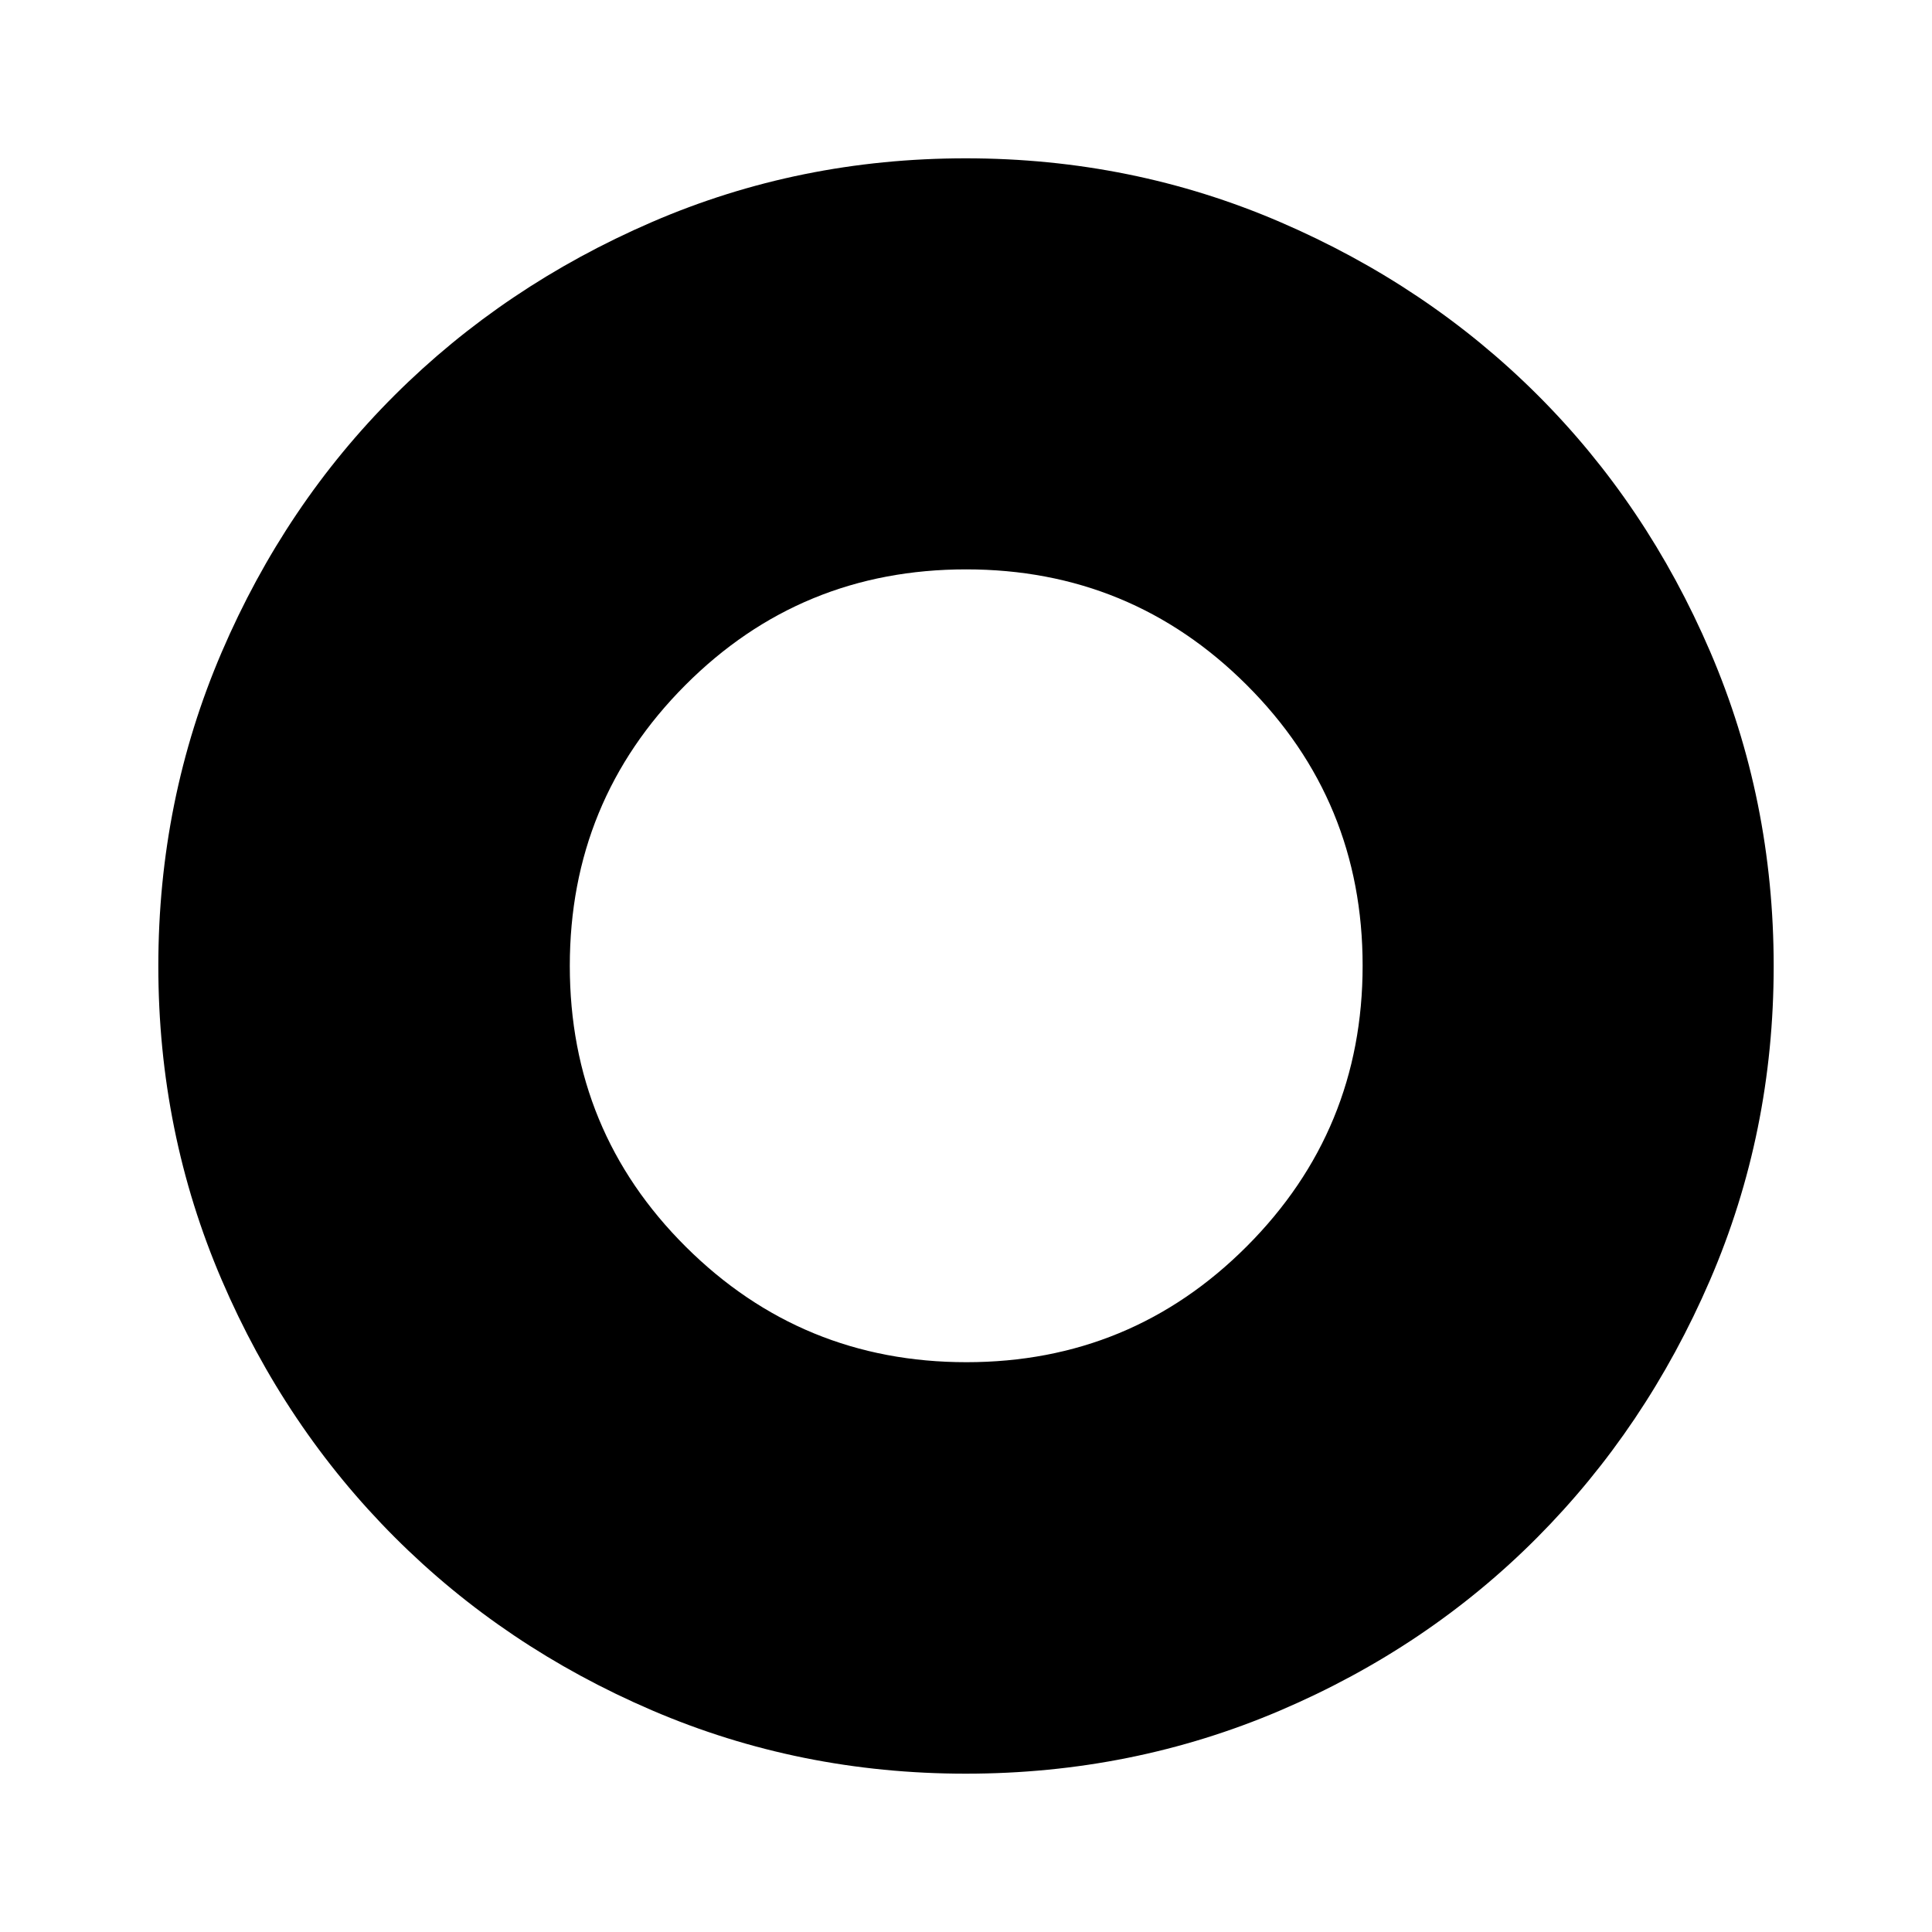 <svg xmlns="http://www.w3.org/2000/svg" height="40" viewBox="0 -960 960 960" width="40"><path d="M479.91-78.67q-82.68 0-156.02-31.51-73.33-31.51-127.79-86-54.45-54.49-85.94-127.84-31.49-73.35-31.49-155.94 0-82.6 31.49-155.98 31.49-73.39 85.94-127.69 54.46-54.29 127.76-86 73.3-31.7 156-31.7 82.69 0 156.19 31.64 73.51 31.65 127.88 85.89 54.37 54.25 85.89 127.7 31.51 73.45 31.51 156.16t-31.68 156.13q-31.69 73.41-85.95 127.92-54.26 54.52-127.69 85.87t-156.1 31.35Zm.28-204.46q81.92 0 139.4-57.64 57.49-57.64 57.49-139.42 0-81.92-57.56-139.4-57.55-57.49-139.47-57.49-82.2 0-139.56 57.56-57.36 57.55-57.36 139.47 0 82.2 57.64 139.56t139.42 57.36Z"/></svg>
